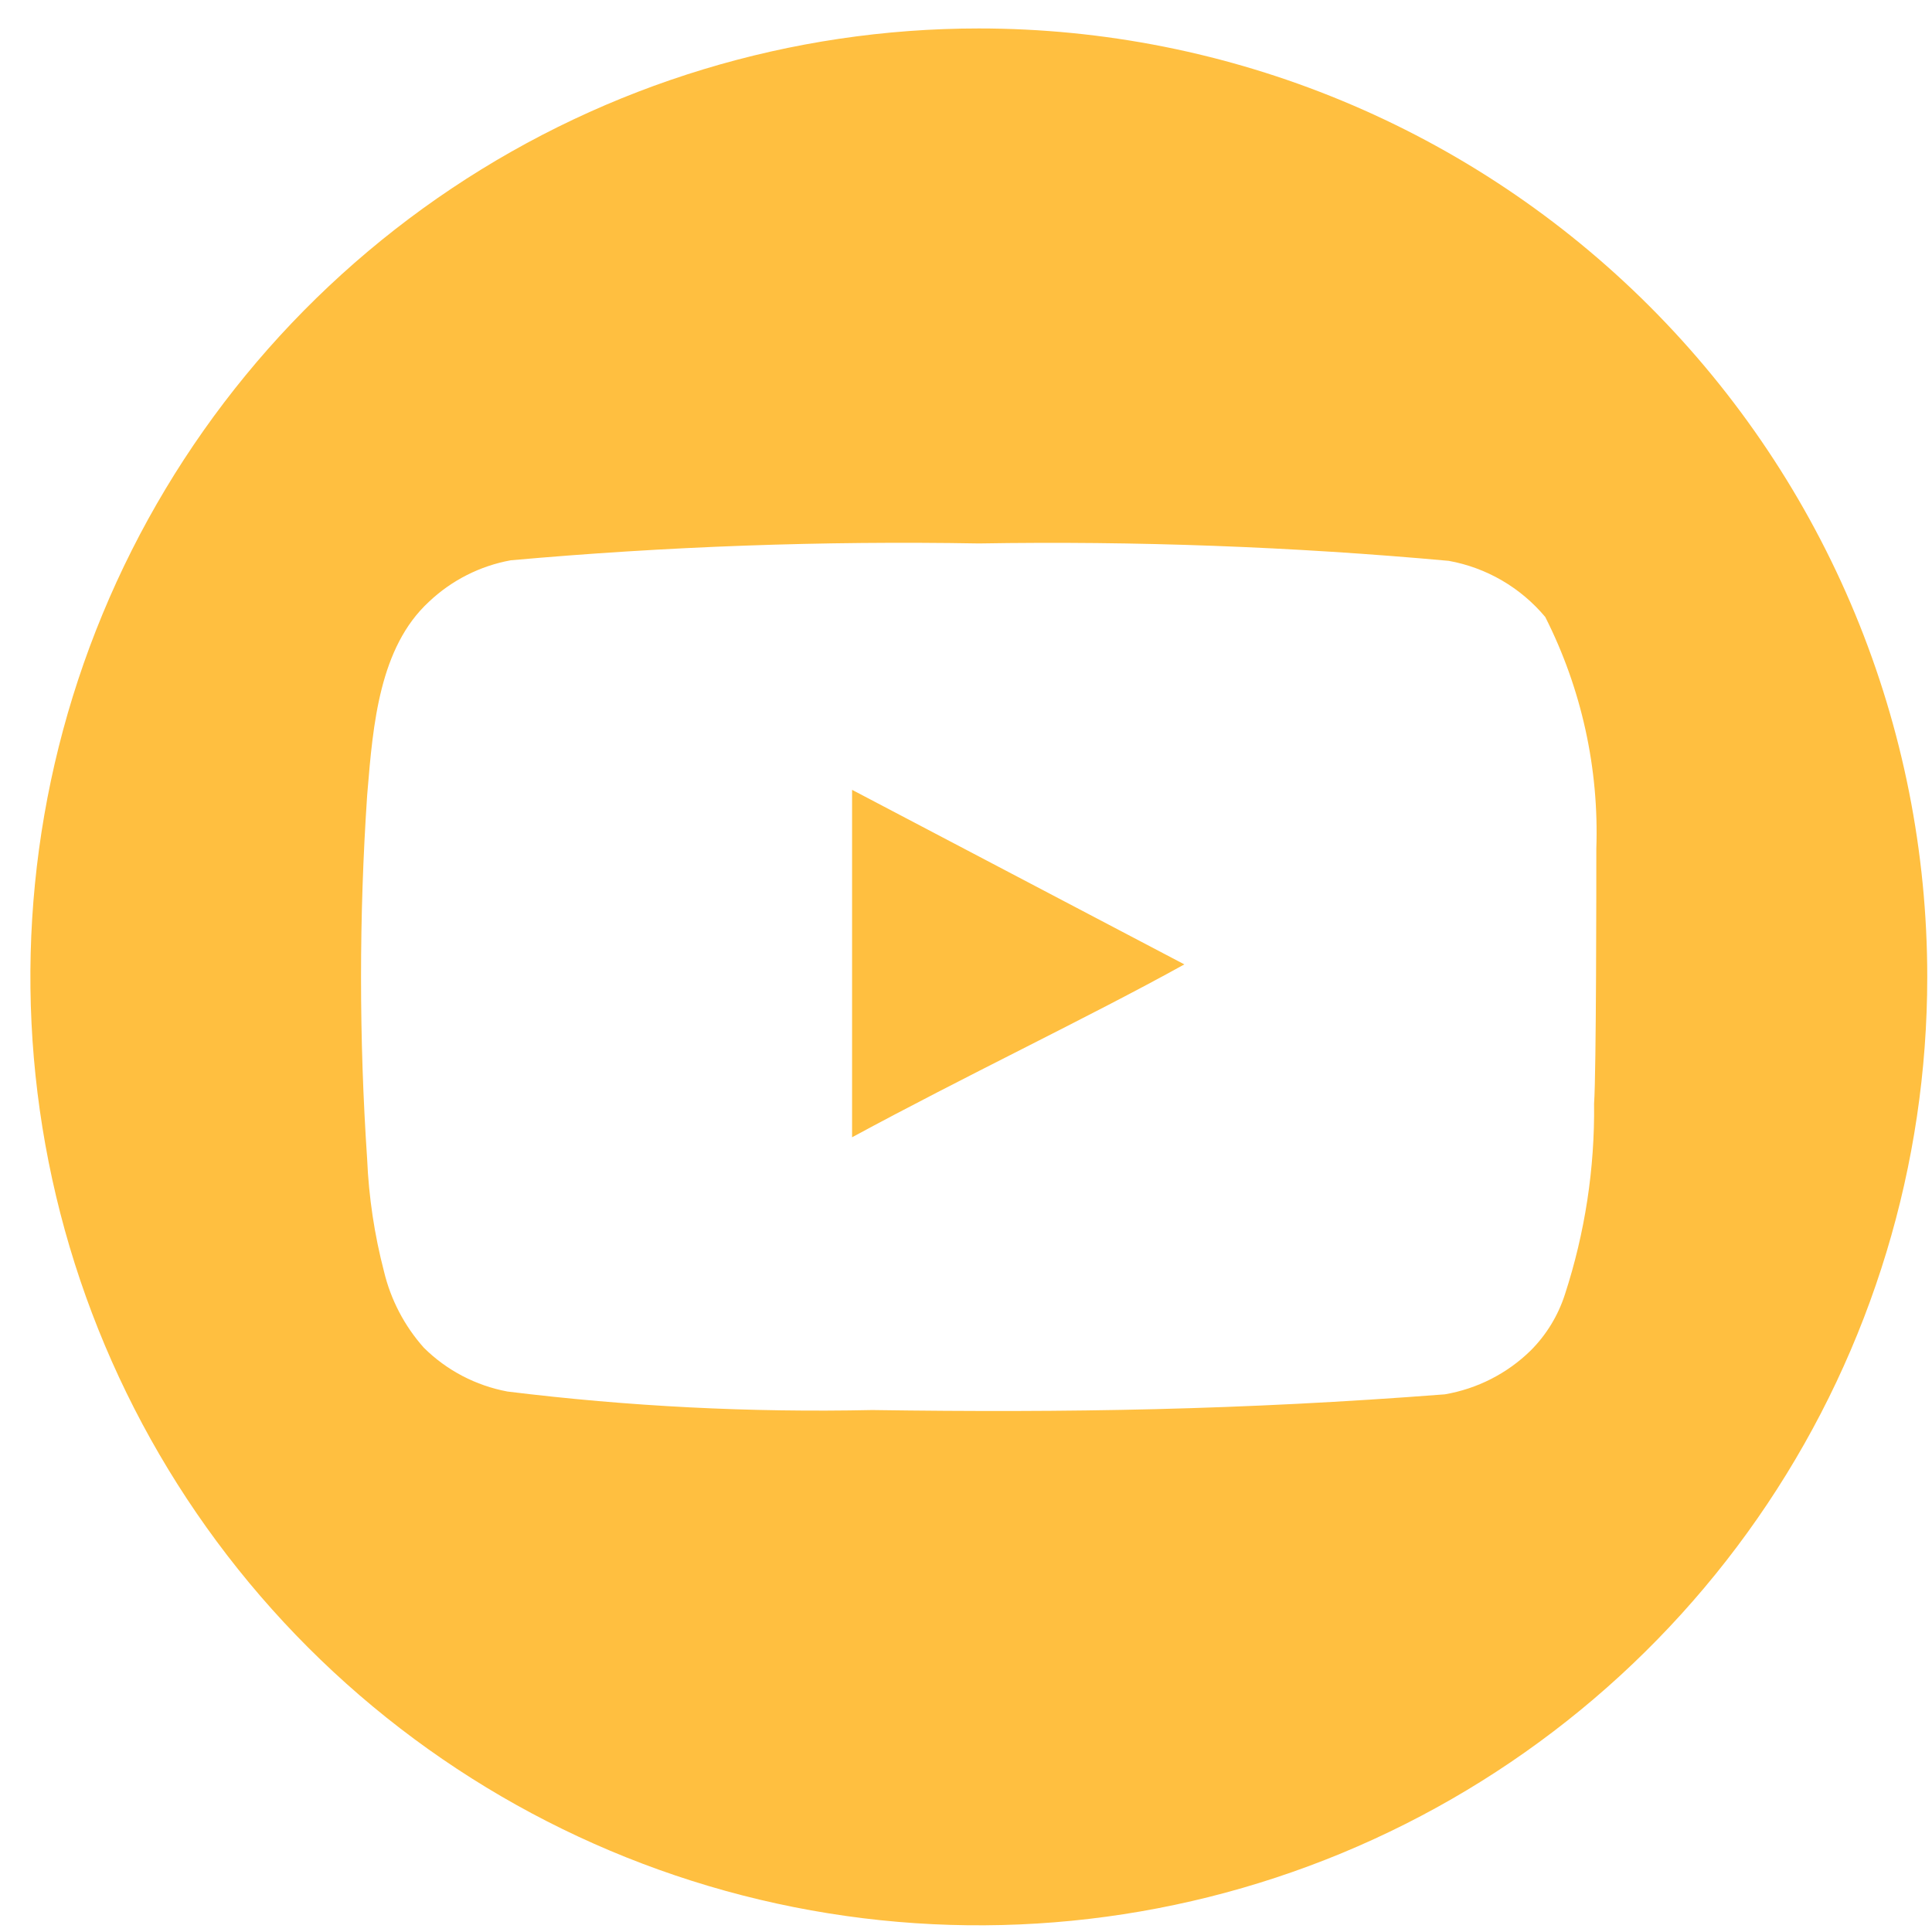 <svg width="55" height="55" viewBox="0 0 55 55" fill="none" xmlns="http://www.w3.org/2000/svg">
<path fill-rule="evenodd" clip-rule="evenodd" d="M12.865 5.36C17.305 2.394 22.525 0.81 27.865 0.81C31.411 0.81 34.922 1.508 38.198 2.865C41.474 4.222 44.45 6.21 46.958 8.718C49.465 11.225 51.454 14.201 52.811 17.477C54.167 20.753 54.865 24.264 54.865 27.81C54.865 33.15 53.282 38.37 50.315 42.81C47.348 47.251 43.131 50.711 38.198 52.755C33.264 54.798 27.835 55.333 22.598 54.291C17.36 53.249 12.549 50.678 8.773 46.902C4.997 43.126 2.426 38.315 1.384 33.078C0.342 27.84 0.877 22.411 2.921 17.478C4.964 12.544 8.425 8.327 12.865 5.36ZM43.99 17.564C45.023 19.606 45.523 21.876 45.444 24.163C45.444 25.122 45.444 30.522 45.38 31.417C45.402 33.261 45.121 35.096 44.55 36.849C44.356 37.452 44.022 38 43.575 38.447C42.906 39.102 42.053 39.536 41.13 39.694C35.33 40.141 30.425 40.221 24.832 40.141C21.362 40.215 17.891 40.039 14.447 39.614C13.546 39.446 12.716 39.012 12.066 38.367C11.514 37.748 11.124 37.001 10.931 36.194C10.659 35.149 10.498 34.078 10.452 32.999C10.22 29.551 10.22 26.092 10.452 22.645L10.462 22.523C10.619 20.632 10.802 18.43 12.21 17.132C12.856 16.52 13.666 16.109 14.542 15.95C18.973 15.554 23.421 15.394 27.868 15.471C32.332 15.397 36.796 15.562 41.242 15.966C42.317 16.16 43.289 16.726 43.99 17.564ZM24.257 22.485V32.376C25.863 31.506 27.515 30.667 29.093 29.866C30.764 29.017 32.352 28.21 33.716 27.454L24.257 22.485Z" fill="#FFBF40"/>
</svg>
